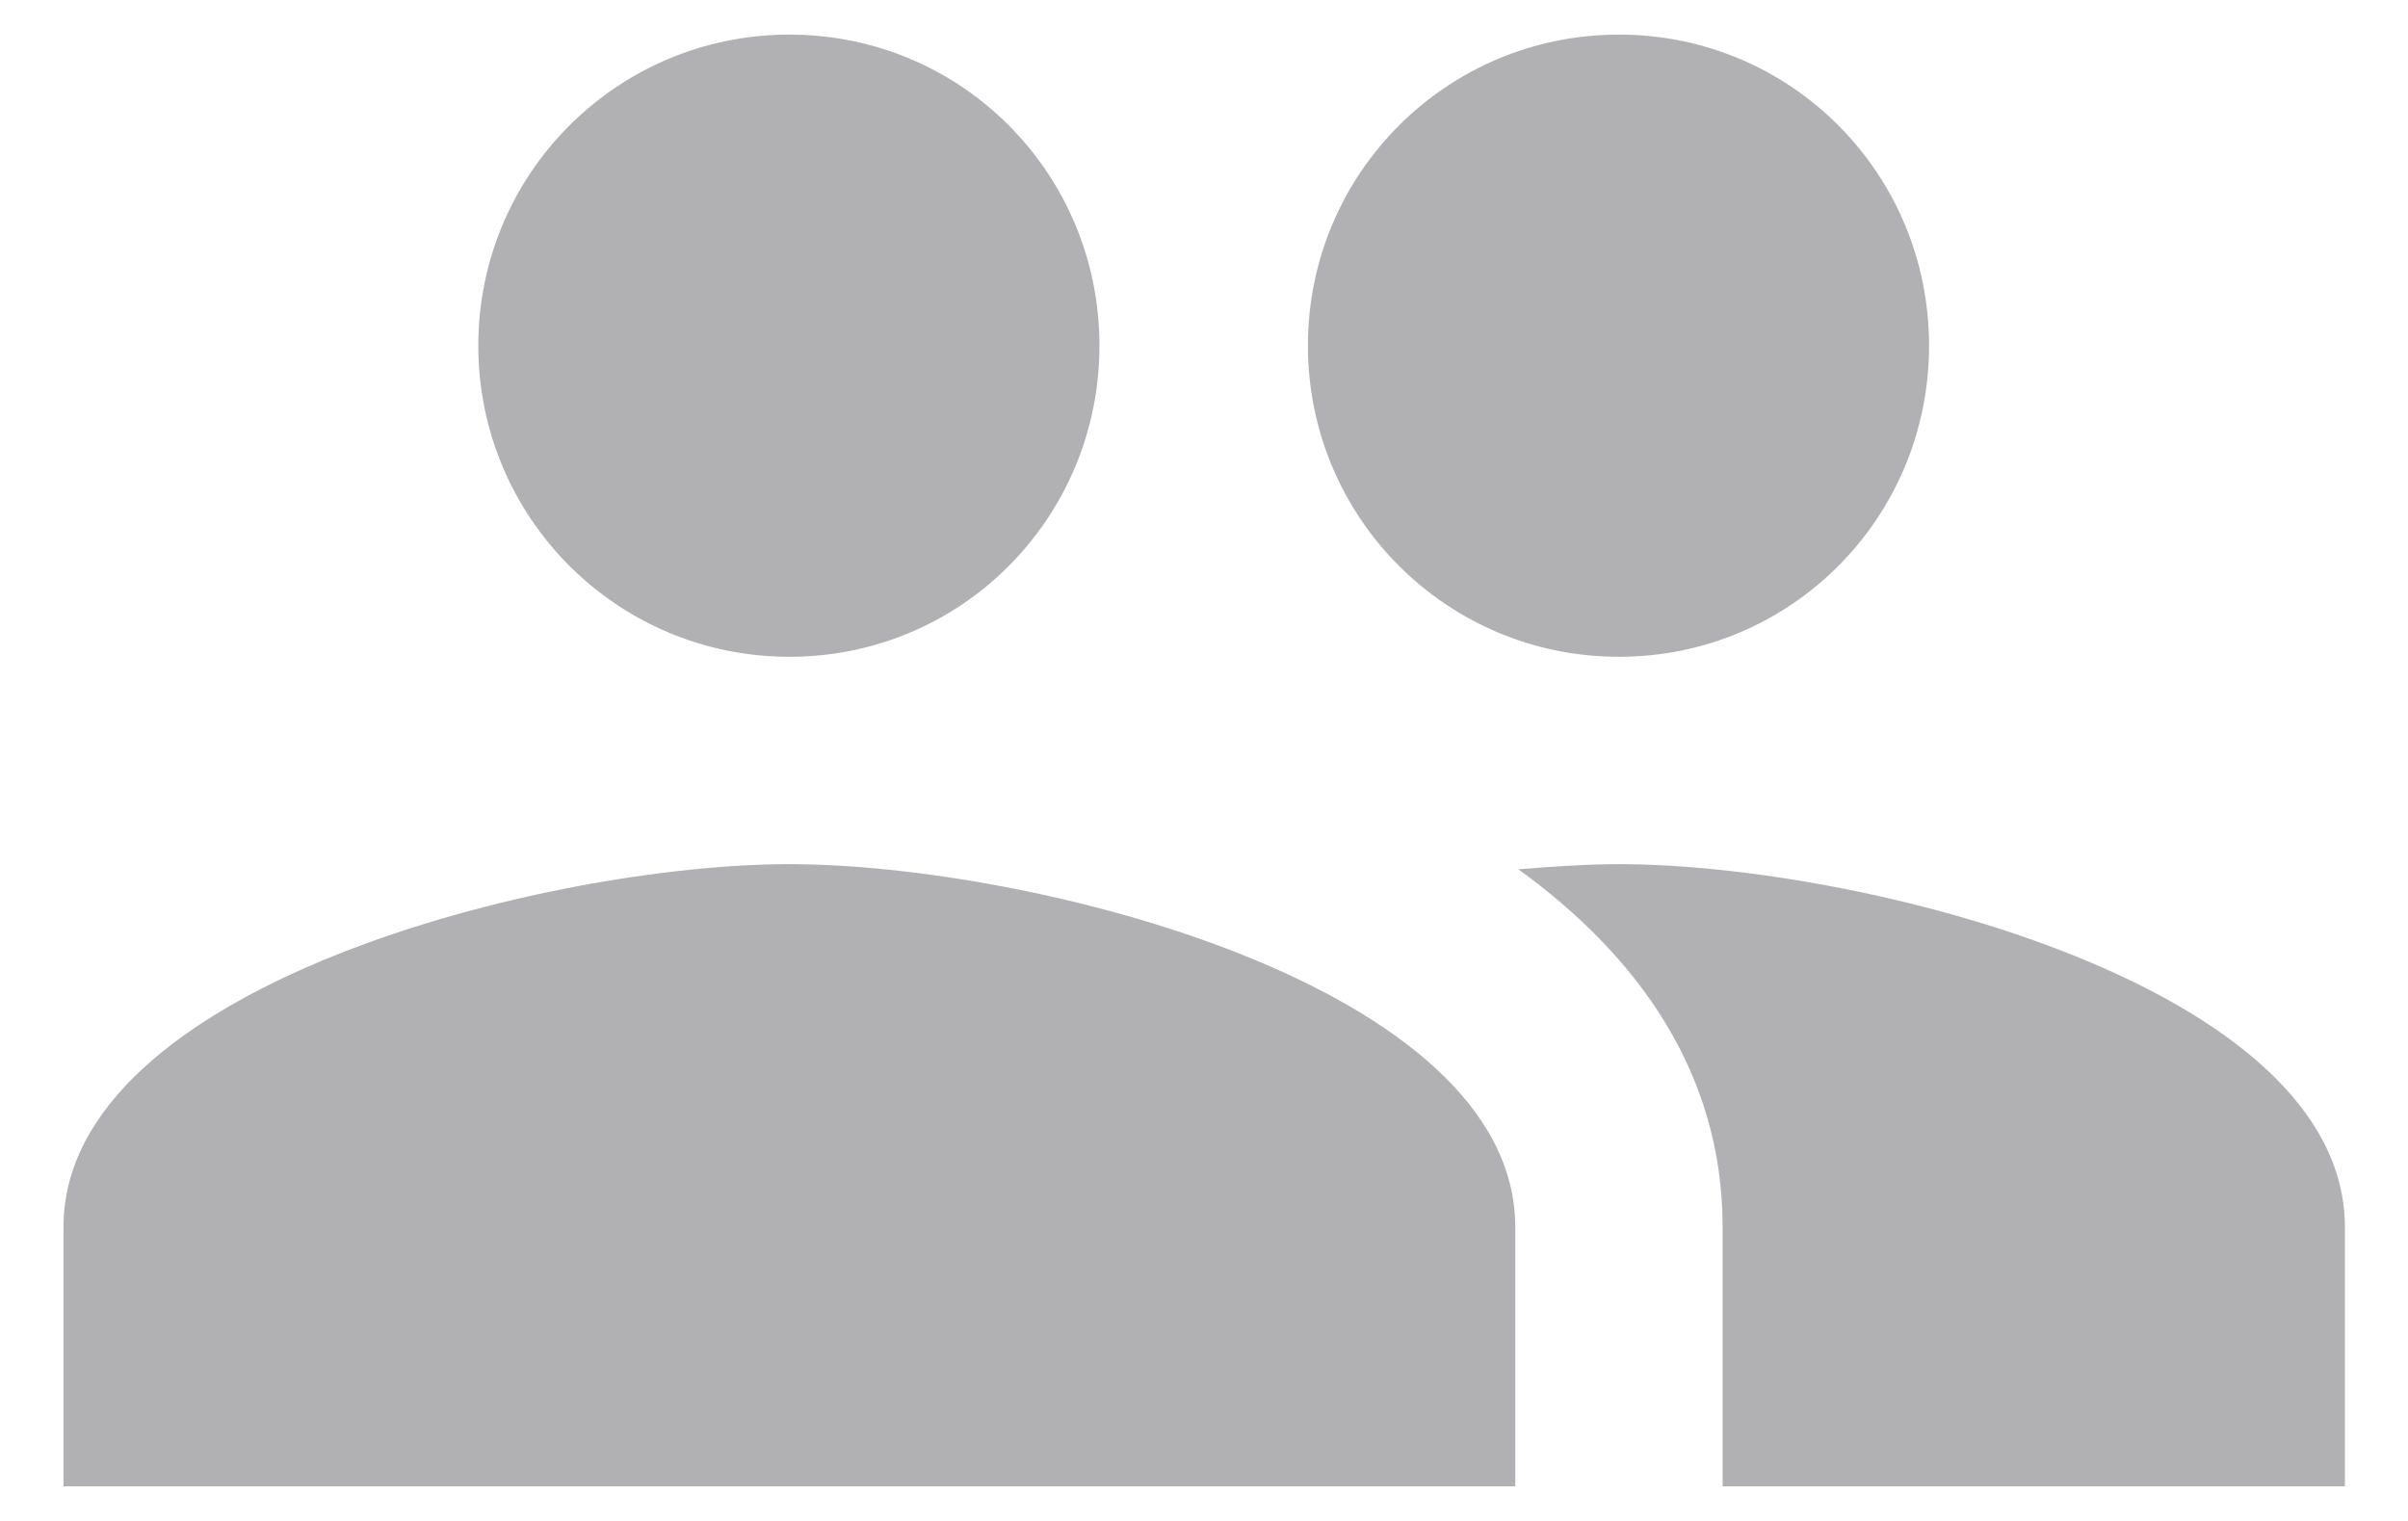 <svg width="19" height="12" viewBox="0 0 19 12" fill="none" xmlns="http://www.w3.org/2000/svg">
<path d="M12.774 5.182C14.132 5.182 15.221 4.085 15.221 2.727C15.221 1.369 14.132 0.273 12.774 0.273C11.416 0.273 10.32 1.369 10.32 2.727C10.32 4.085 11.416 5.182 12.774 5.182ZM6.229 5.182C7.587 5.182 8.675 4.085 8.675 2.727C8.675 1.369 7.587 0.273 6.229 0.273C4.871 0.273 3.774 1.369 3.774 2.727C3.774 4.085 4.871 5.182 6.229 5.182ZM6.229 6.818C4.322 6.818 0.501 7.775 0.501 9.682V11.727H11.956V9.682C11.956 7.775 8.135 6.818 6.229 6.818ZM12.774 6.818C12.537 6.818 12.267 6.835 11.981 6.859C12.93 7.546 13.592 8.471 13.592 9.682V11.727H18.502V9.682C18.502 7.775 14.681 6.818 12.774 6.818Z" fill="#B1B1B4"/>
</svg>
